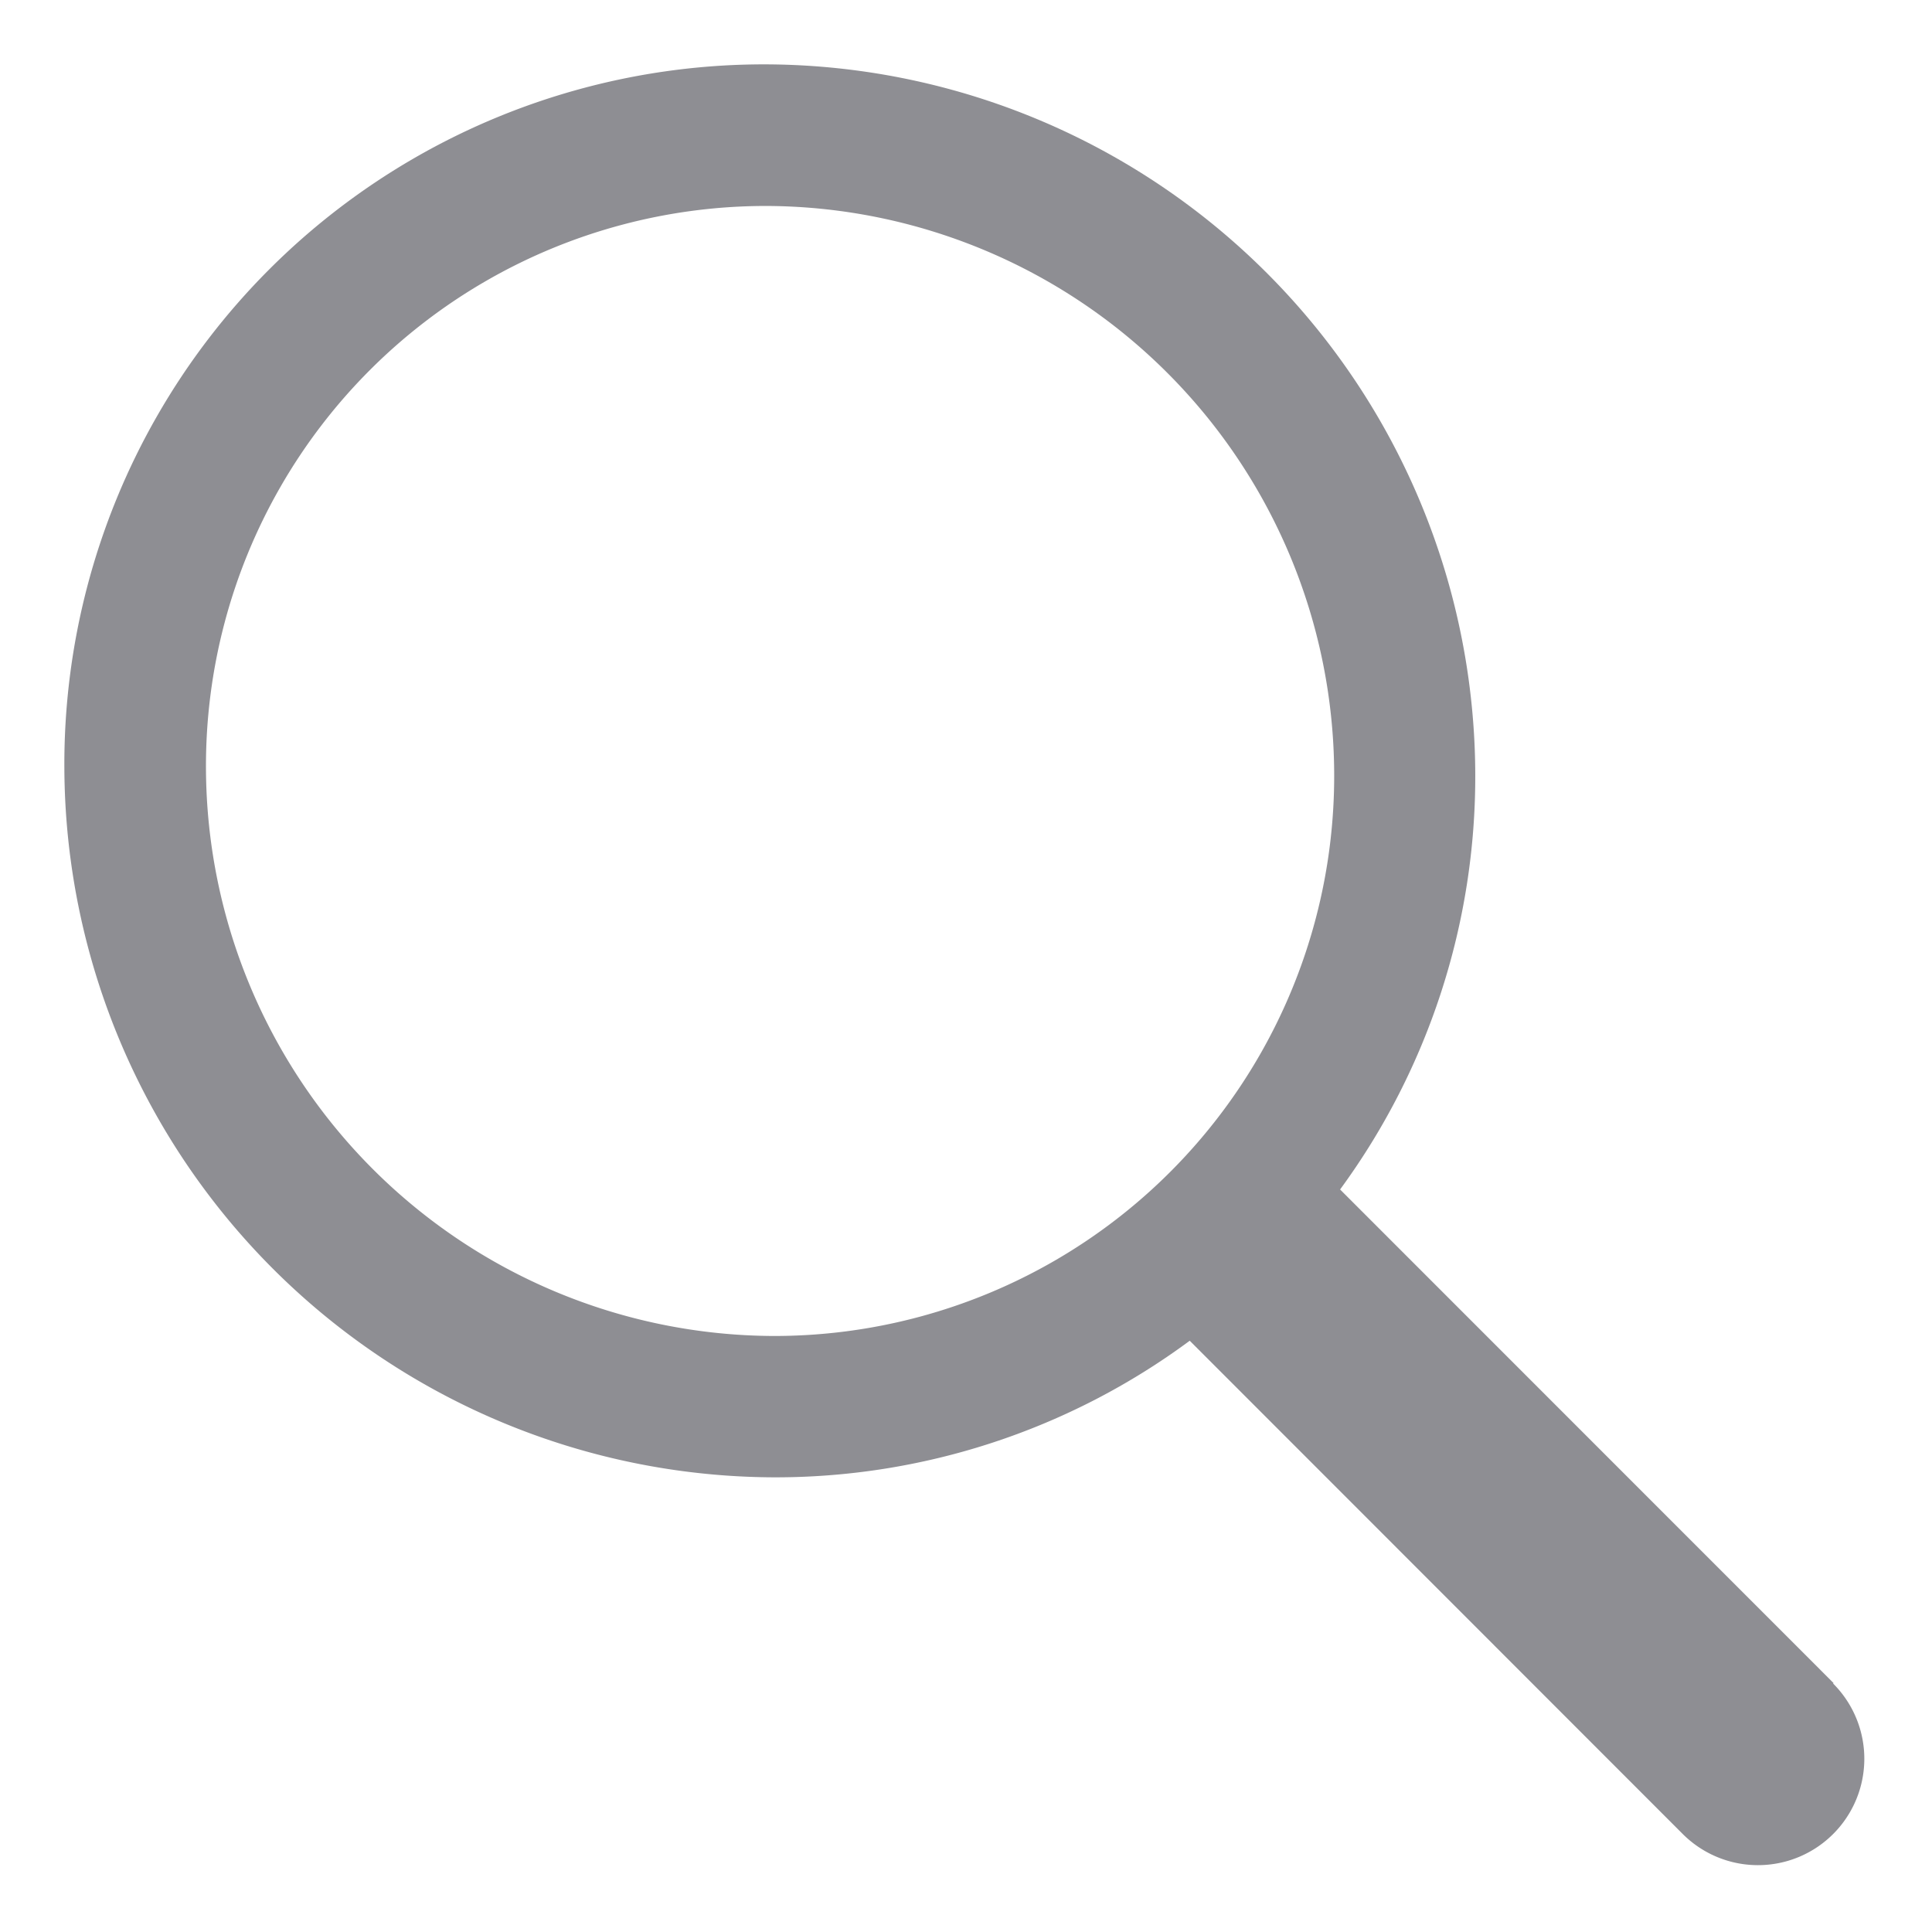 <svg xmlns="http://www.w3.org/2000/svg" width="15.008" height="15.007" viewBox="0 0 15.008 15.007">
  <path id="search-icon" d="M13.743,12.574,9.91,8.74a5.425,5.425,0,0,0,1.05-3.232A5.531,5.531,0,0,0,5.461,0,5.436,5.436,0,0,0,0,5.468a5.532,5.532,0,0,0,5.5,5.508A5.409,5.409,0,0,0,8.742,9.915l0,0,3.83,3.832a.826.826,0,1,0,1.168-1.169ZM5.5,9.878A4.426,4.426,0,0,1,1.1,5.472,4.35,4.35,0,0,1,5.464,1.1,4.426,4.426,0,0,1,9.864,5.5,4.35,4.35,0,0,1,5.5,9.878Z" transform="translate(0.5 0.5)" fill="#8e8e93" stroke="rgba(0,0,0,0)" stroke-width="1" fill-rule="evenodd"/>
</svg>
